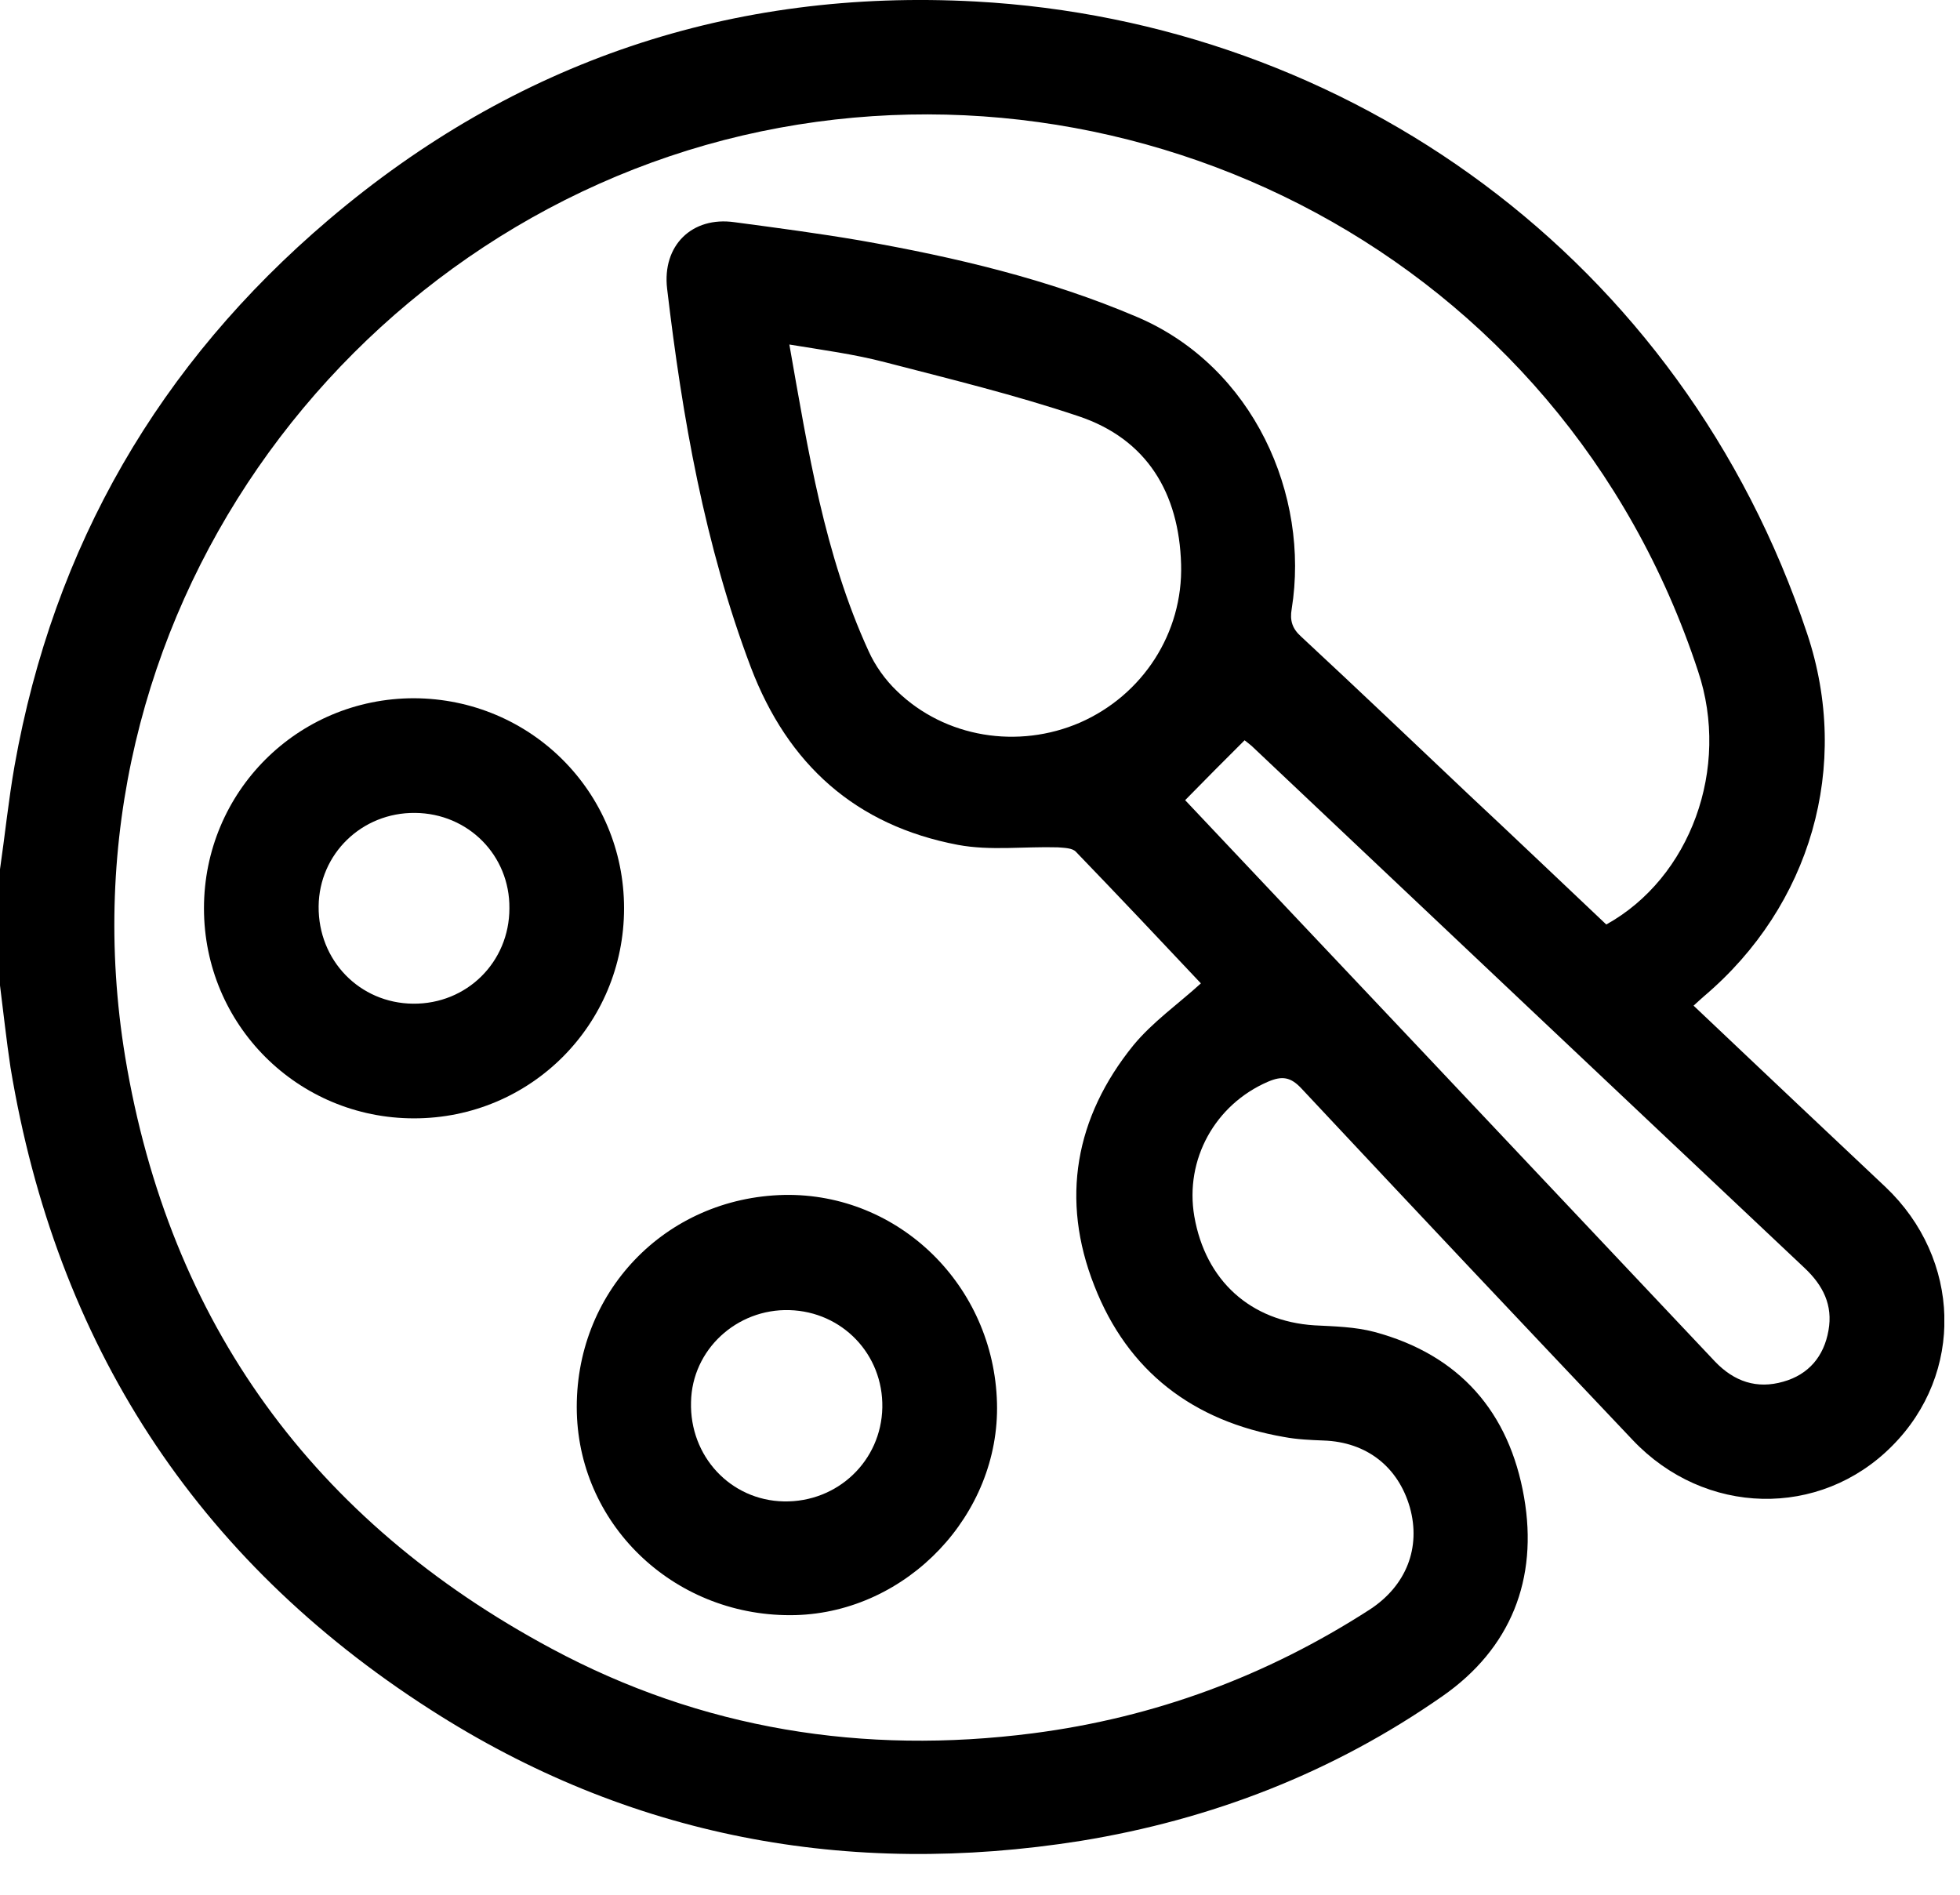 <svg width="30" height="29" viewBox="0 0 30 29" fill="none" xmlns="http://www.w3.org/2000/svg">
<g clip-path="url(#clip0_359_2483)">
<path d="M-0.002 13.319C0.076 12.783 0.13 12.247 0.223 11.719C0.821 8.356 2.437 5.568 5.031 3.363C7.881 0.94 11.205 -0.179 14.932 0.023C20.625 0.334 25.743 3.945 27.661 9.7C28.337 11.727 27.715 13.863 26.085 15.245C26.03 15.291 25.984 15.338 25.922 15.392C26.457 15.897 26.978 16.394 27.506 16.891C27.956 17.318 28.407 17.738 28.857 18.165C30.022 19.268 30.069 21.023 28.958 22.134C27.855 23.244 26.092 23.205 24.99 22.04C23.297 20.254 21.611 18.468 19.926 16.666C19.755 16.48 19.623 16.464 19.406 16.557C18.598 16.907 18.132 17.746 18.28 18.615C18.451 19.602 19.142 20.223 20.12 20.285C20.431 20.301 20.741 20.308 21.037 20.386C22.341 20.736 23.102 21.613 23.328 22.918C23.545 24.168 23.126 25.232 22.077 25.962C20.408 27.127 18.551 27.849 16.54 28.176C12.975 28.742 9.628 28.121 6.584 26.164C2.988 23.858 0.86 20.557 0.161 16.34C0.099 15.928 0.052 15.493 -0.002 15.066C-0.002 14.484 -0.002 13.901 -0.002 13.319ZM18.381 15.051C17.767 14.398 17.122 13.715 16.47 13.039C16.416 12.977 16.284 12.977 16.191 12.969C15.678 12.954 15.158 13.024 14.661 12.931C13.1 12.635 12.059 11.704 11.492 10.212C10.785 8.341 10.444 6.391 10.211 4.419C10.133 3.759 10.591 3.308 11.243 3.401C11.888 3.487 12.533 3.572 13.169 3.681C14.622 3.937 16.043 4.271 17.41 4.854C19.188 5.615 20.05 7.58 19.771 9.319C19.74 9.498 19.779 9.622 19.918 9.746C20.78 10.546 21.627 11.354 22.481 12.162C23.188 12.822 23.887 13.49 24.586 14.15C25.875 13.435 26.488 11.758 25.991 10.274C23.895 3.898 17.371 0.676 11.368 2.073C5.279 3.495 0.821 9.513 1.916 16.177C2.592 20.254 4.805 23.283 8.44 25.232C10.739 26.467 13.216 26.863 15.81 26.529C17.674 26.288 19.39 25.652 20.967 24.634C21.526 24.269 21.751 23.687 21.58 23.073C21.402 22.452 20.92 22.071 20.26 22.048C20.058 22.04 19.856 22.032 19.654 21.994C18.264 21.753 17.262 20.992 16.75 19.679C16.229 18.359 16.455 17.101 17.348 15.998C17.643 15.641 18.031 15.369 18.381 15.051ZM12.082 5.273C12.37 6.904 12.618 8.488 13.294 9.964C13.395 10.189 13.55 10.406 13.729 10.577C14.466 11.292 15.585 11.47 16.532 11.059C17.488 10.639 18.109 9.692 18.078 8.636C18.047 7.549 17.557 6.718 16.501 6.368C15.53 6.042 14.536 5.801 13.55 5.545C13.076 5.421 12.603 5.359 12.082 5.273ZM18.14 12.247C19.297 13.474 20.501 14.748 21.704 16.021C23.219 17.629 24.733 19.229 26.248 20.837C26.543 21.147 26.892 21.264 27.296 21.147C27.684 21.038 27.918 20.759 27.987 20.363C28.057 19.974 27.902 19.672 27.622 19.408C24.803 16.752 21.976 14.08 19.157 11.416C19.103 11.37 19.041 11.323 19.049 11.331C18.738 11.641 18.451 11.929 18.14 12.247Z" fill="black"/>
<path d="M9.552 13.902C9.552 15.68 8.123 17.117 6.337 17.117C4.559 17.117 3.122 15.688 3.122 13.902C3.122 12.123 4.551 10.687 6.337 10.687C8.123 10.694 9.552 12.123 9.552 13.902ZM6.353 12.442C5.537 12.434 4.885 13.071 4.877 13.871C4.869 14.702 5.506 15.354 6.322 15.362C7.145 15.37 7.797 14.725 7.797 13.902C7.805 13.094 7.168 12.449 6.353 12.442Z" fill="black"/>
<path d="M15.26 21.473C15.306 23.182 13.885 24.673 12.177 24.72C10.367 24.766 8.876 23.384 8.829 21.621C8.783 19.788 10.181 18.328 12.006 18.289C13.761 18.258 15.213 19.679 15.26 21.473ZM13.505 21.543C13.52 20.728 12.891 20.075 12.083 20.052C11.276 20.029 10.592 20.658 10.577 21.458C10.553 22.289 11.182 22.964 11.998 22.98C12.821 22.995 13.489 22.359 13.505 21.543Z" fill="black"/>
</g>
<defs>
<clipPath id="clip0_359_2483">
<rect width="29.76" height="28.393" fill="white"/>
</clipPath>
</defs>
</svg>
